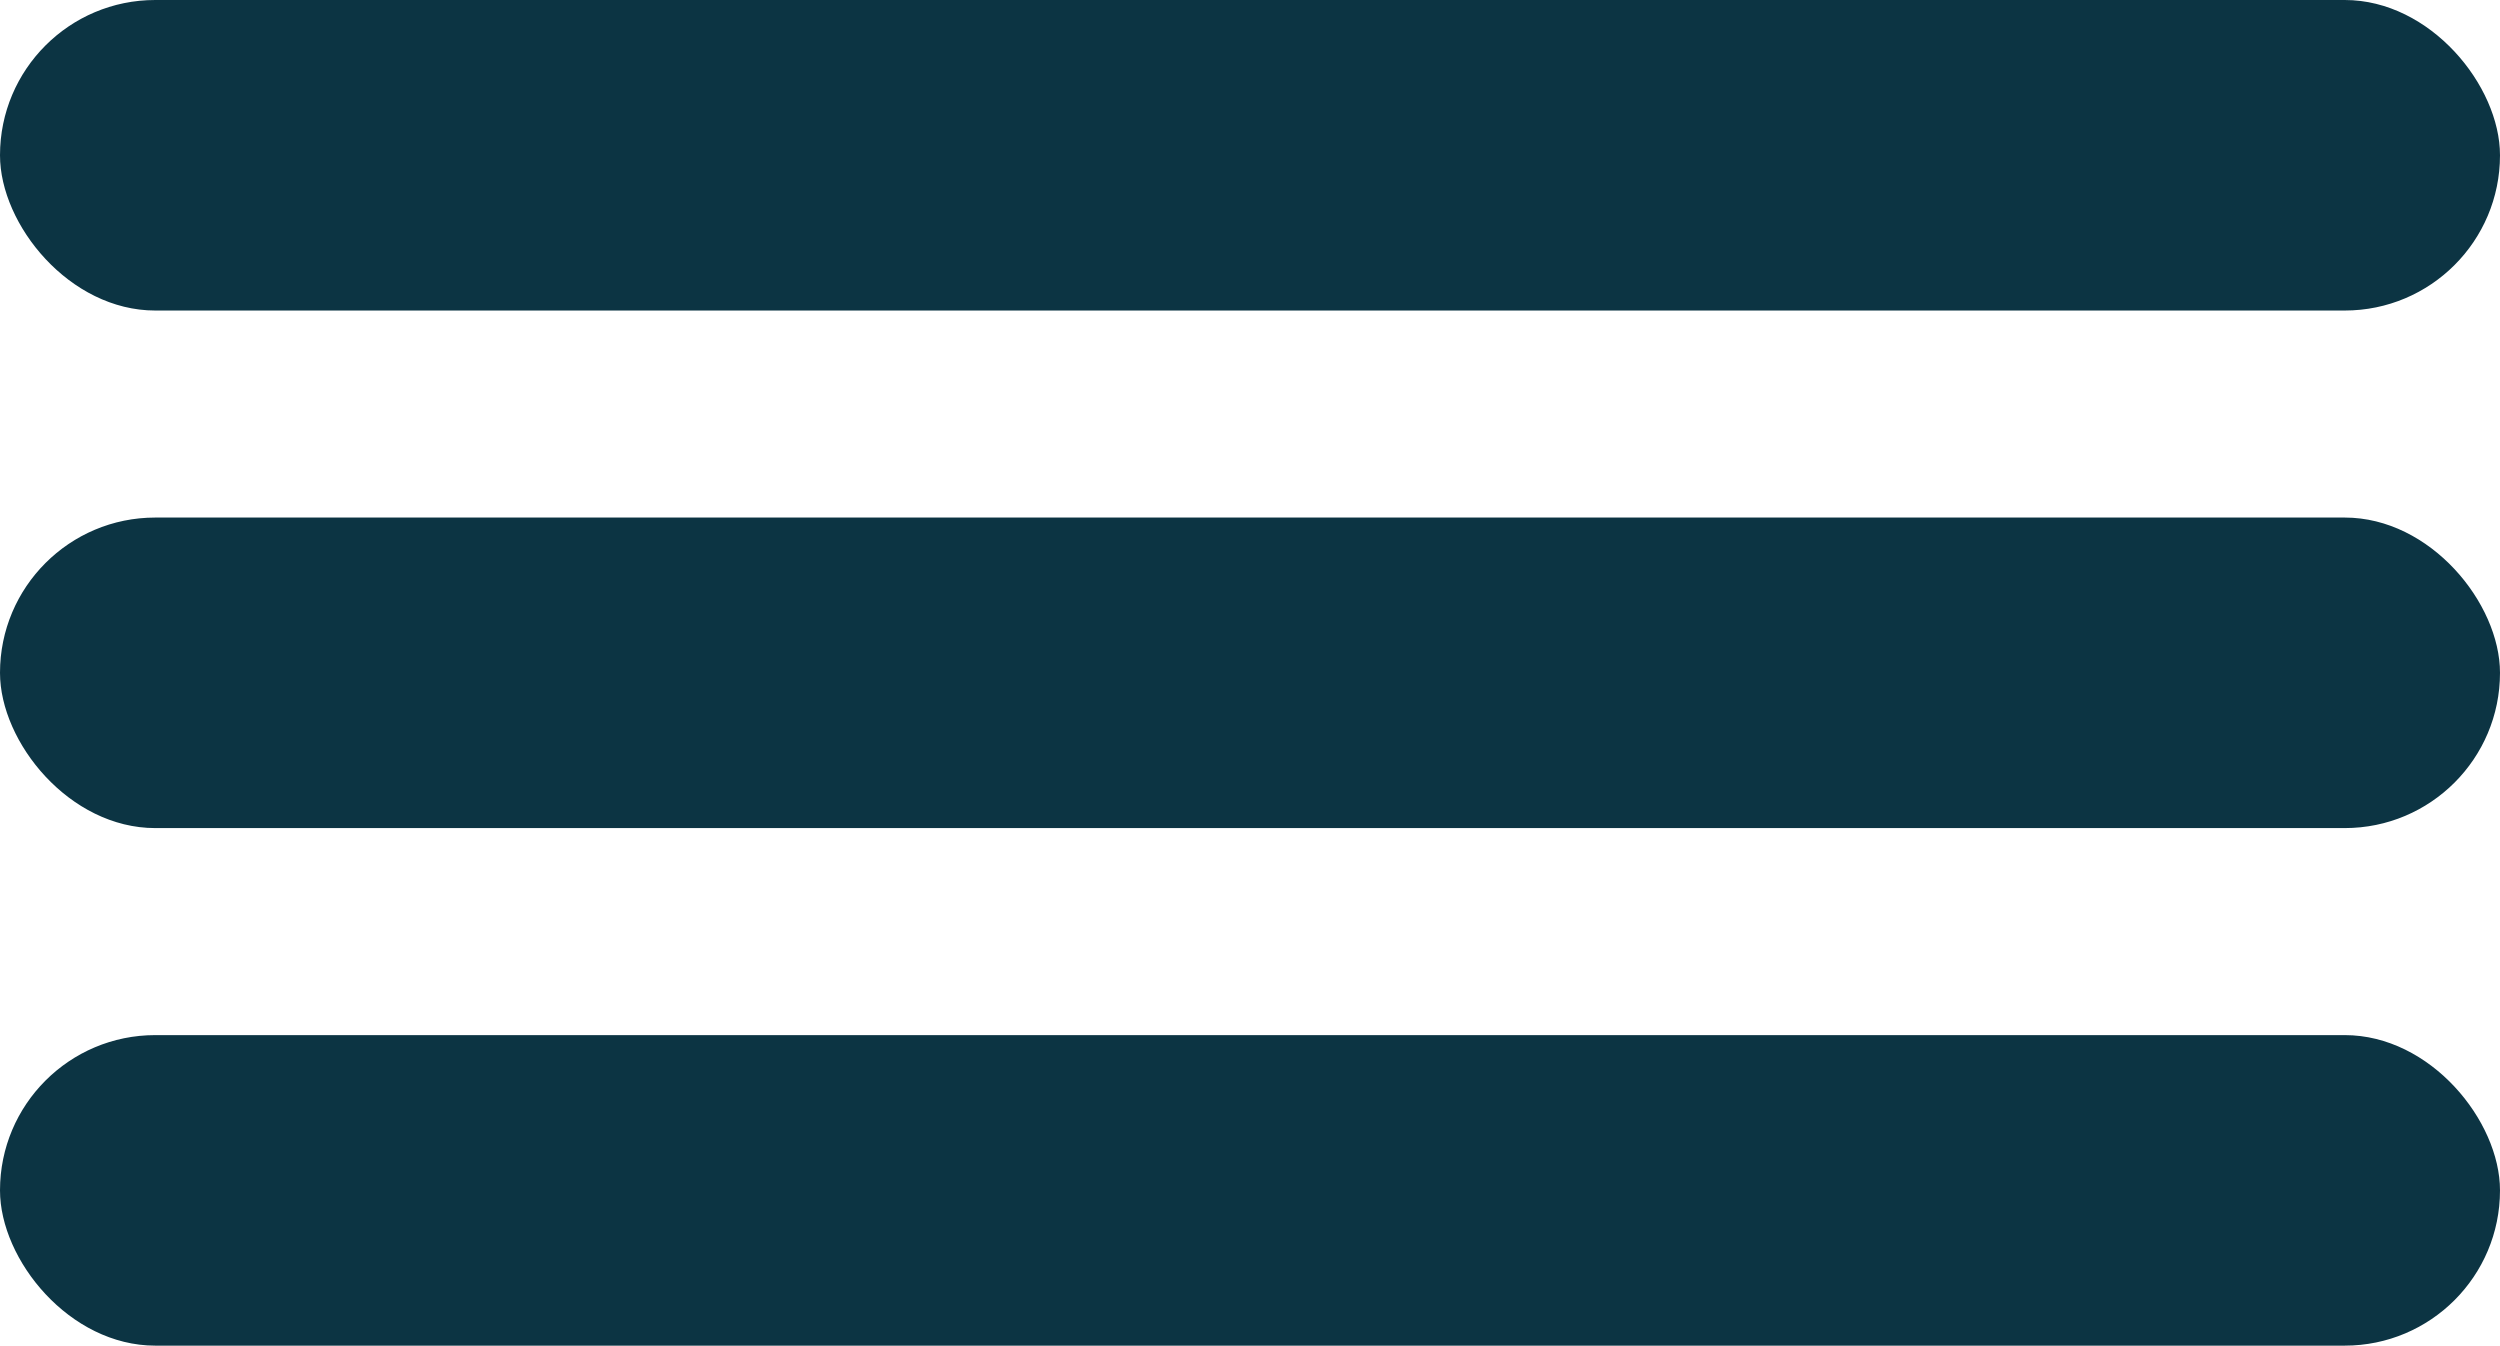 <svg xmlns="http://www.w3.org/2000/svg" width="24.152" height="13" viewBox="0 0 24.152 13"><defs><style>.a{fill:#0c3443;}</style></defs><g transform="translate(-1501.848 -77)"><rect class="a" width="24.152" height="3" rx="1.5" transform="translate(1501.848 77)"/><rect class="a" width="24.152" height="3" rx="1.5" transform="translate(1501.848 82)"/><rect class="a" width="24.152" height="3" rx="1.5" transform="translate(1501.848 87)"/></g></svg>